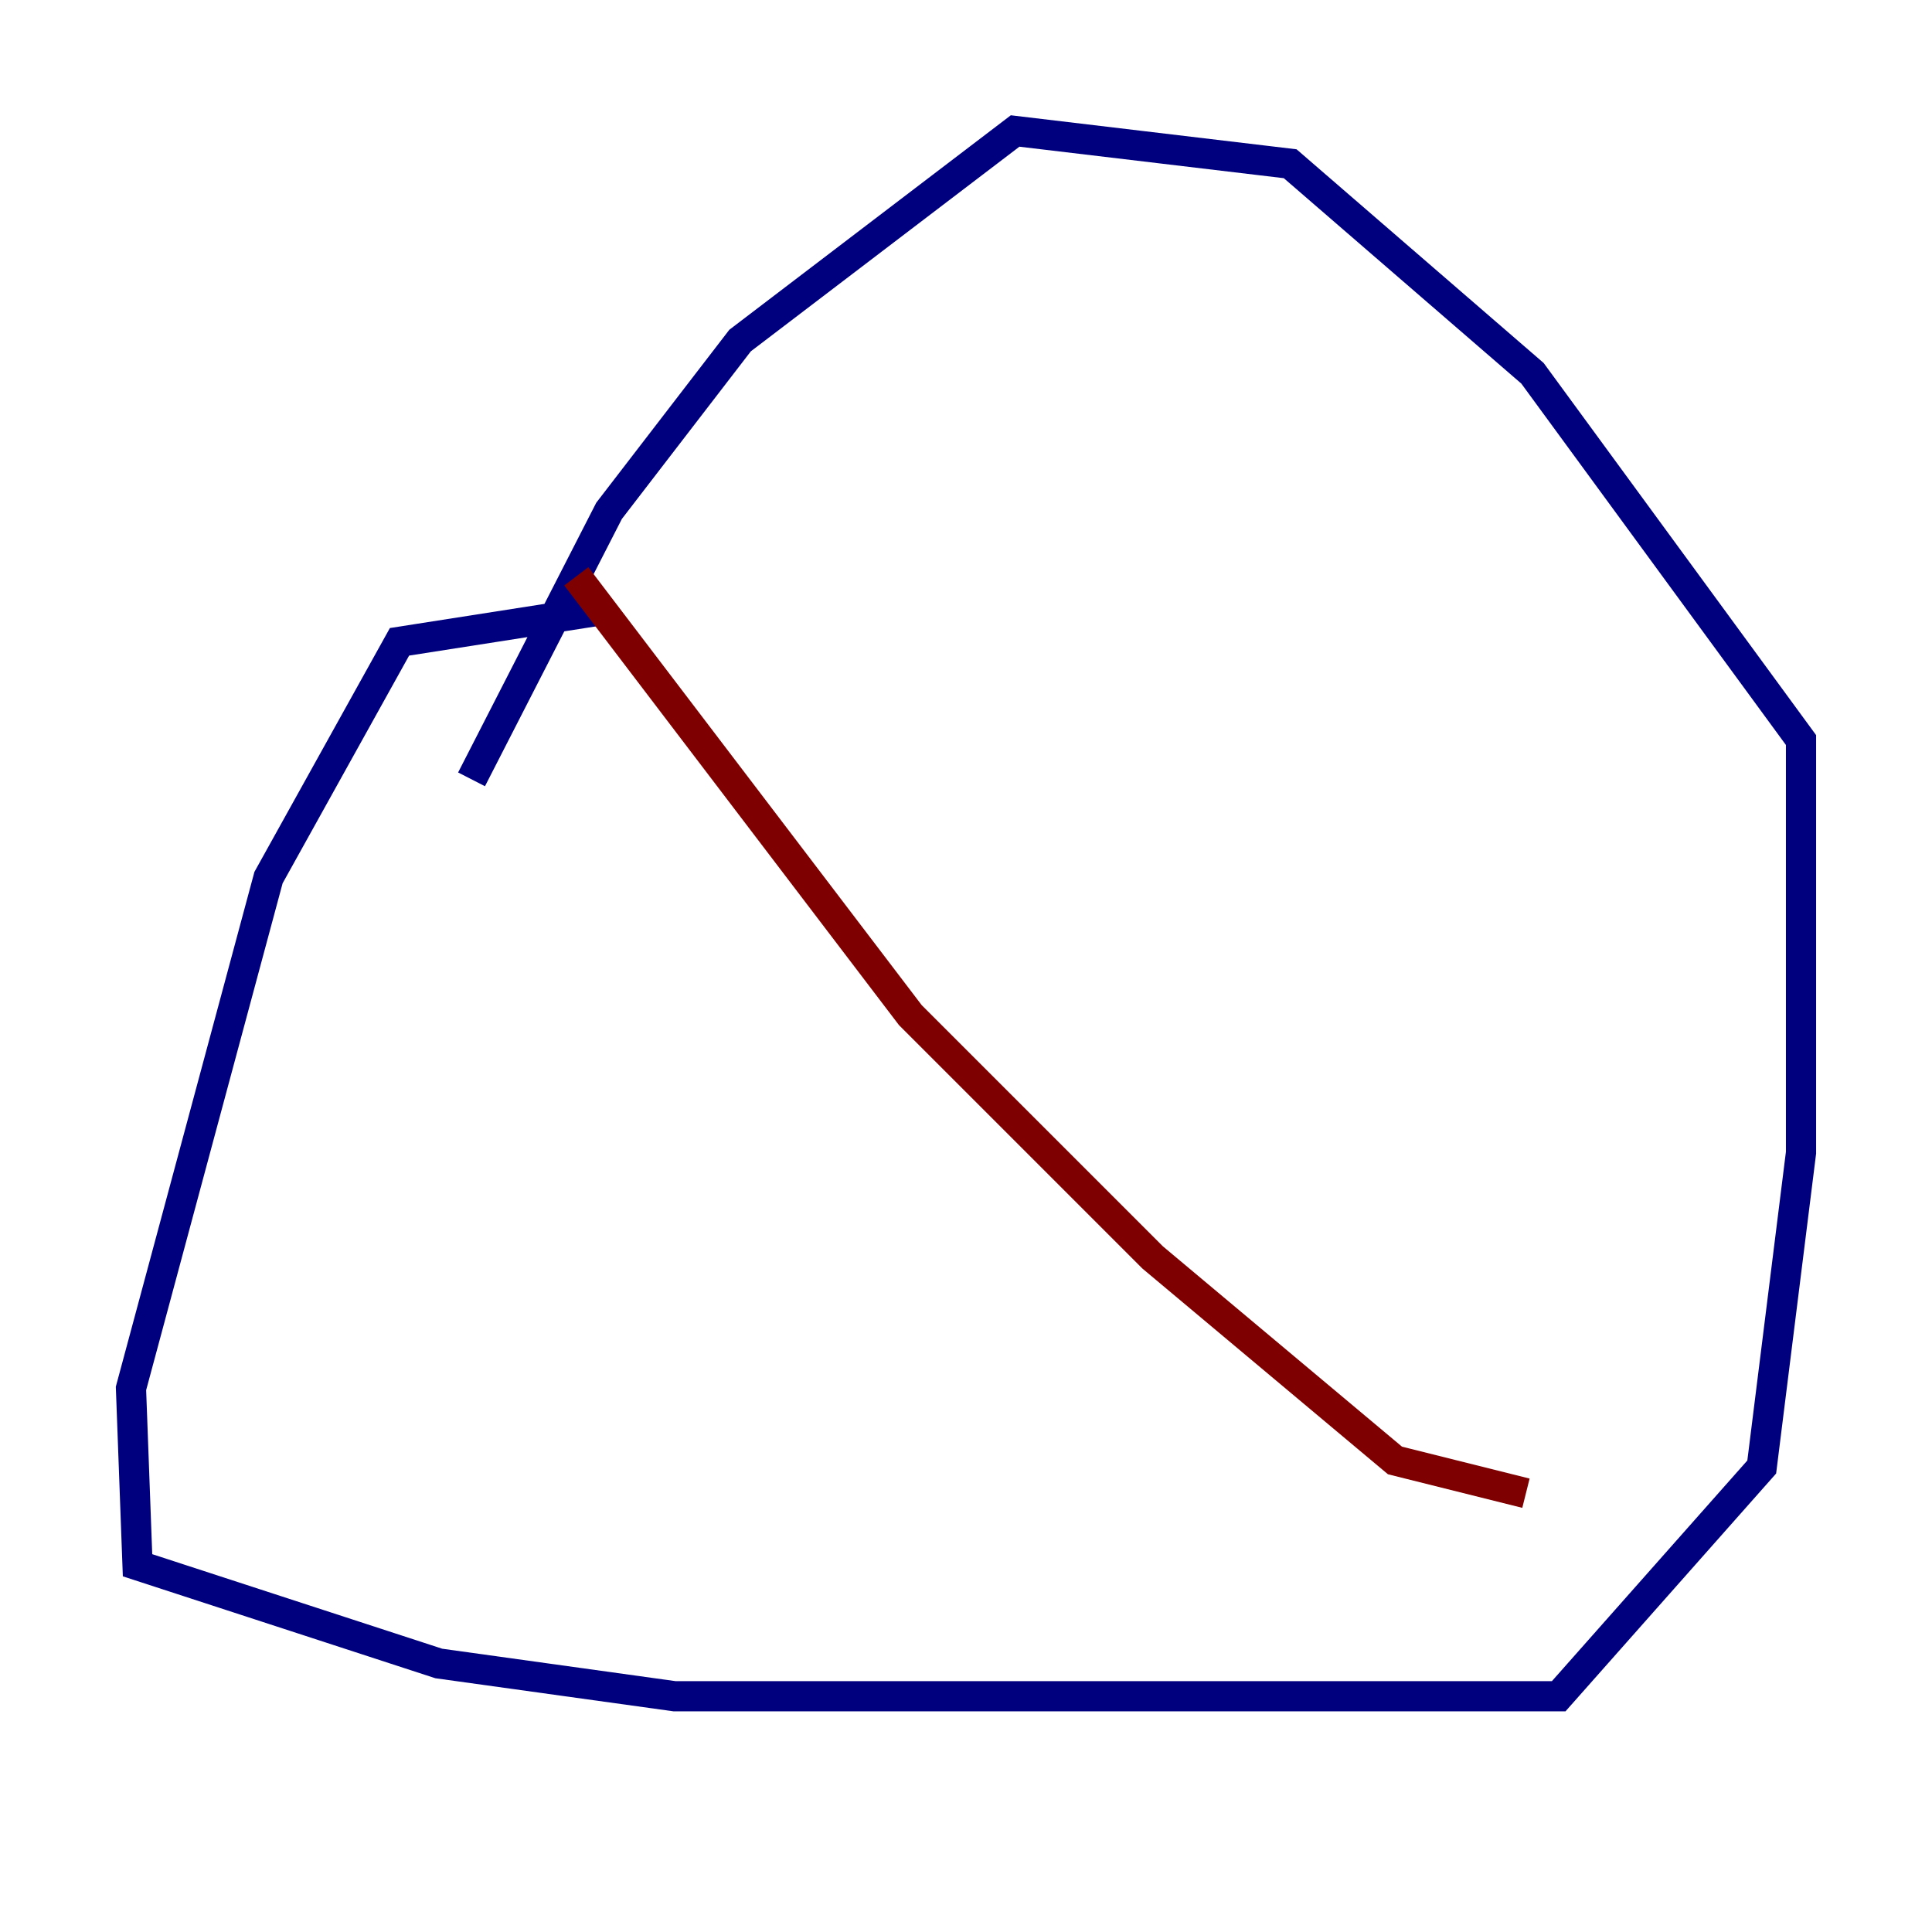 <?xml version="1.0" encoding="utf-8" ?>
<svg baseProfile="tiny" height="128" version="1.2" viewBox="0,0,128,128" width="128" xmlns="http://www.w3.org/2000/svg" xmlns:ev="http://www.w3.org/2001/xml-events" xmlns:xlink="http://www.w3.org/1999/xlink"><defs /><polyline fill="none" points="40.352,40.352 26.468,42.522 17.79,58.142 8.678,91.986 9.112,103.702 29.071,110.21 44.691,112.38 103.268,112.38 116.719,97.193 119.322,76.366 119.322,49.031 101.532,24.732 85.478,10.848 67.254,8.678 49.031,22.563 40.352,33.844 31.241,51.634" stroke="#00007f" stroke-width="2" /><polyline fill="none" points="38.183,38.183 60.312,67.254 76.366,83.308 92.42,96.759 101.098,98.929" stroke="#7f0000" stroke-width="2" /></svg>